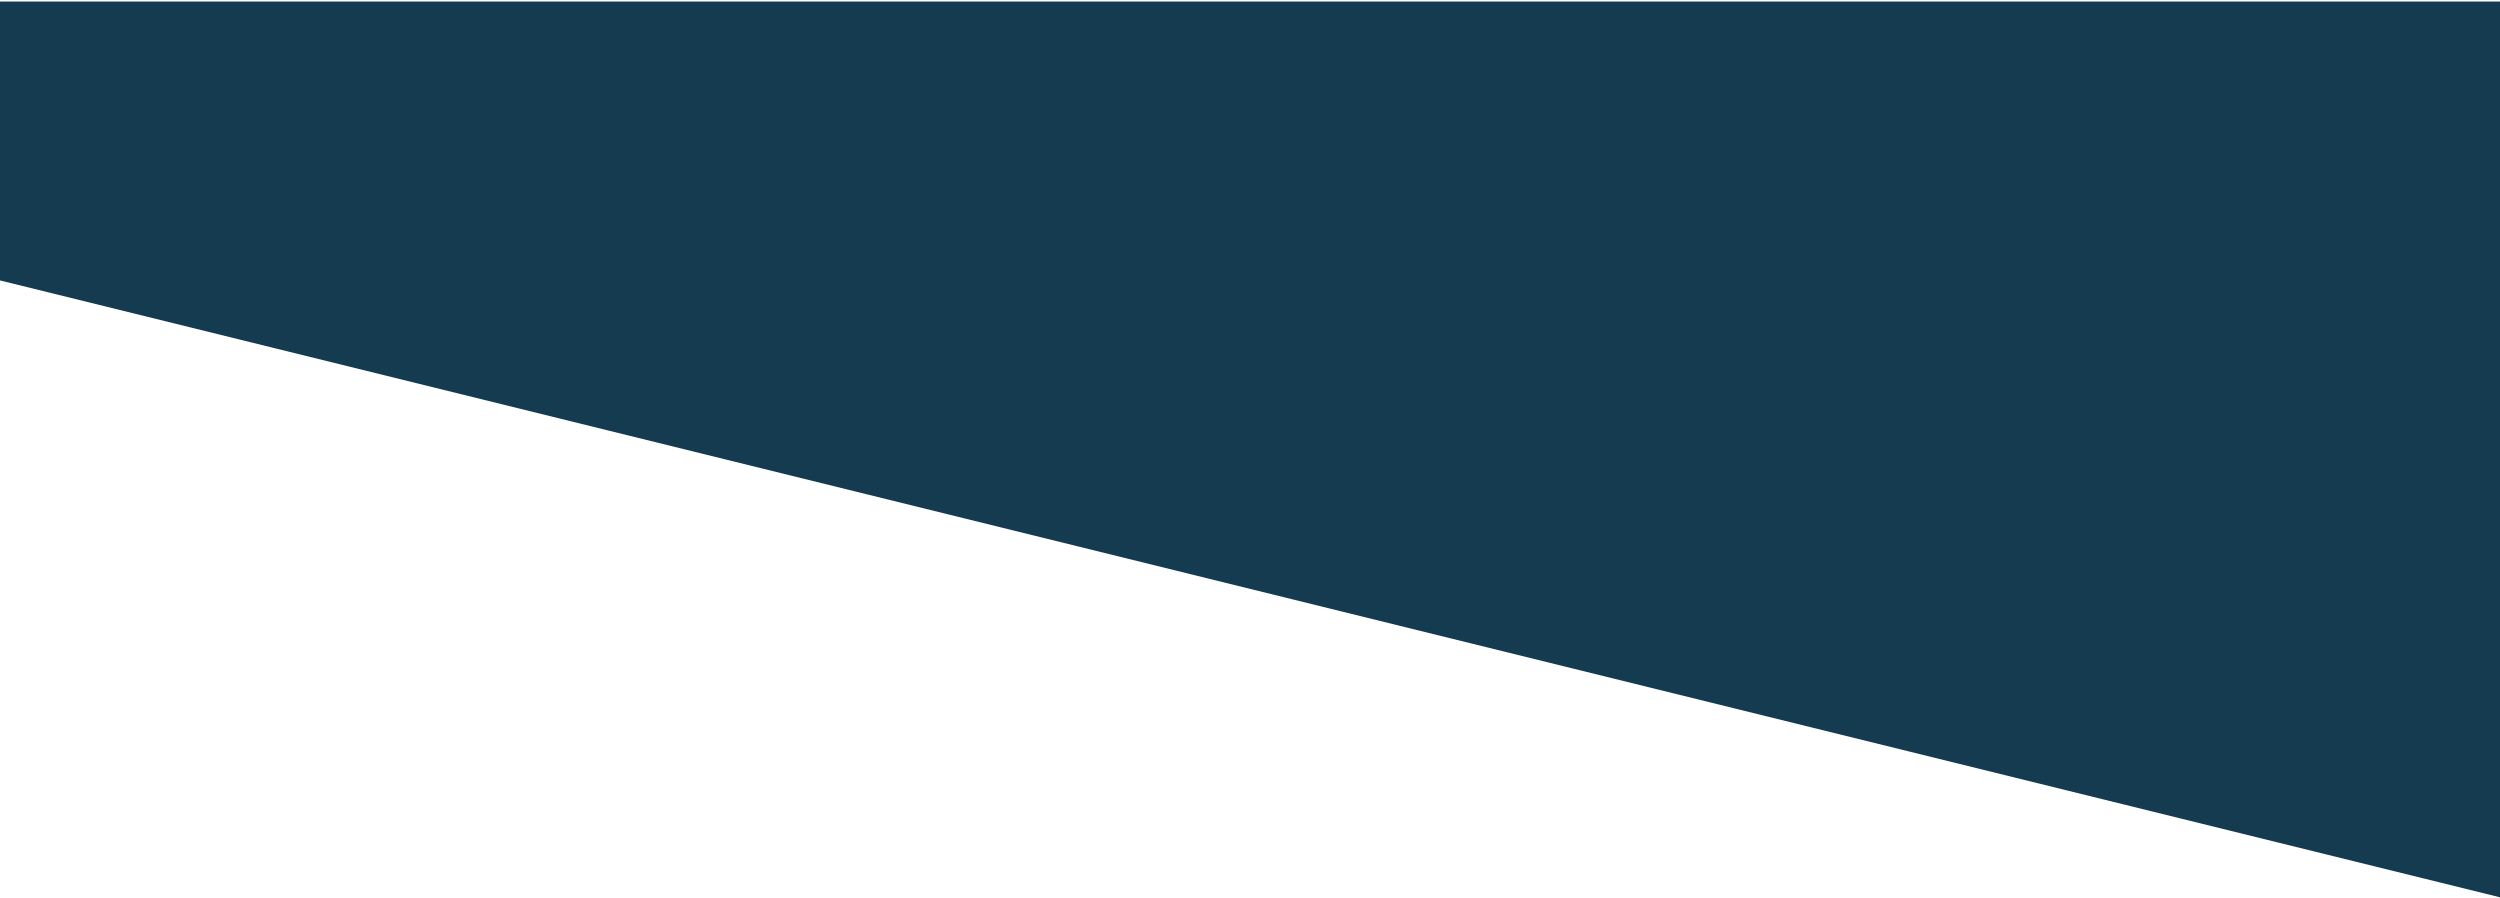 <svg width="1440" height="517" viewBox="0 0 1440 517" fill="none" xmlns="http://www.w3.org/2000/svg">
<path fill-rule="evenodd" clip-rule="evenodd" d="M1440 516.842L0 161.525V0.895H1440V50.895V150.894V250.175V516.842Z" fill="#153B50"/>
</svg>

